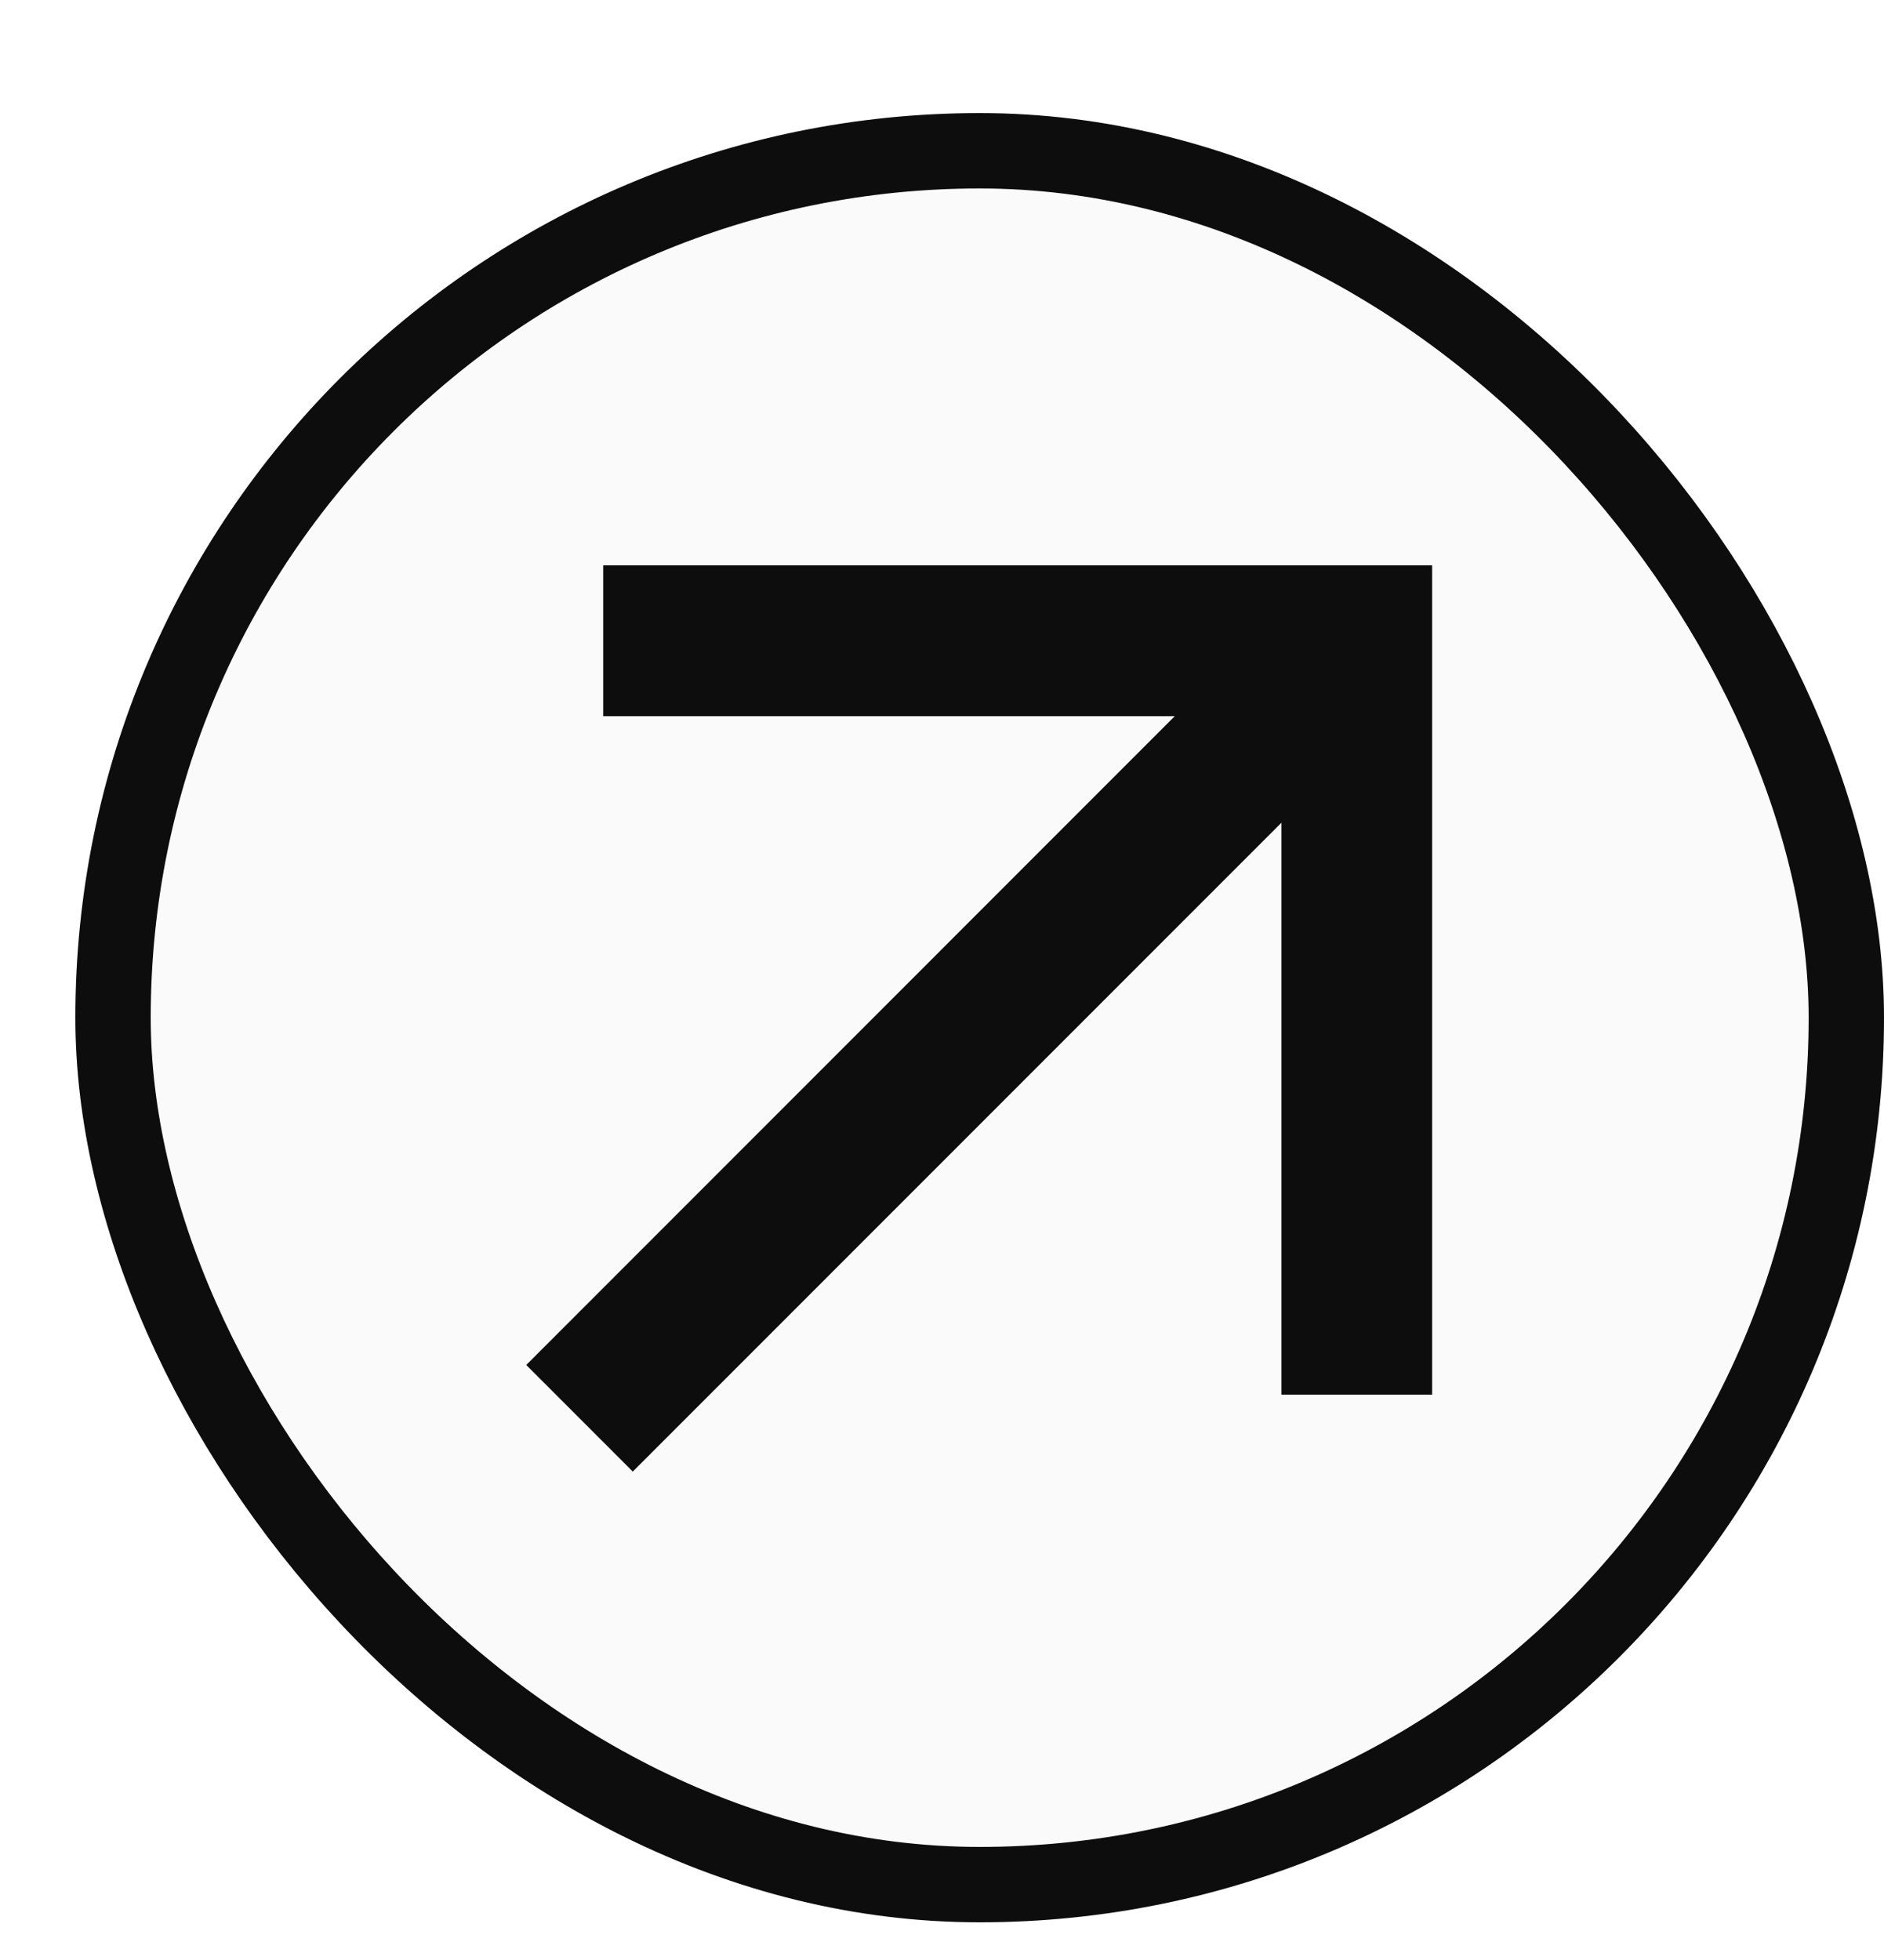 <svg width="25" height="26" viewBox="0 0 25 26" fill="none" xmlns="http://www.w3.org/2000/svg">
<g filter="url(#filter0_d_37_1930)">
<g clip-path="url(#clip0_37_1930)">
<rect y="0.5" width="24" height="24" rx="12" fill="#FAFAFA"/>
<path d="M16.004 9.914L7.397 18.521L5.983 17.107L14.589 8.5H7.004V6.5H18.004V17.5H16.004V9.914Z" fill="#0D0D0D"/>
</g>
<rect x="0.5" y="1" width="23" height="23" rx="11.5" stroke="#0D0D0D"/>
</g>
<defs>
<filter id="filter0_d_37_1930" x="0" y="0.5" width="25" height="25" filterUnits="userSpaceOnUse" color-interpolation-filters="sRGB">
<feFlood flood-opacity="0" result="BackgroundImageFix"/>
<feColorMatrix in="SourceAlpha" type="matrix" values="0 0 0 0 0 0 0 0 0 0 0 0 0 0 0 0 0 0 127 0" result="hardAlpha"/>
<feOffset dx="1" dy="1"/>
<feComposite in2="hardAlpha" operator="out"/>
<feColorMatrix type="matrix" values="0 0 0 0 0 0 0 0 0 0 0 0 0 0 0 0 0 0 1 0"/>
<feBlend mode="normal" in2="BackgroundImageFix" result="effect1_dropShadow_37_1930"/>
<feBlend mode="normal" in="SourceGraphic" in2="effect1_dropShadow_37_1930" result="shape"/>
</filter>
<clipPath id="clip0_37_1930">
<rect y="0.5" width="24" height="24" rx="12" fill="white"/>
</clipPath>
</defs>
</svg>
